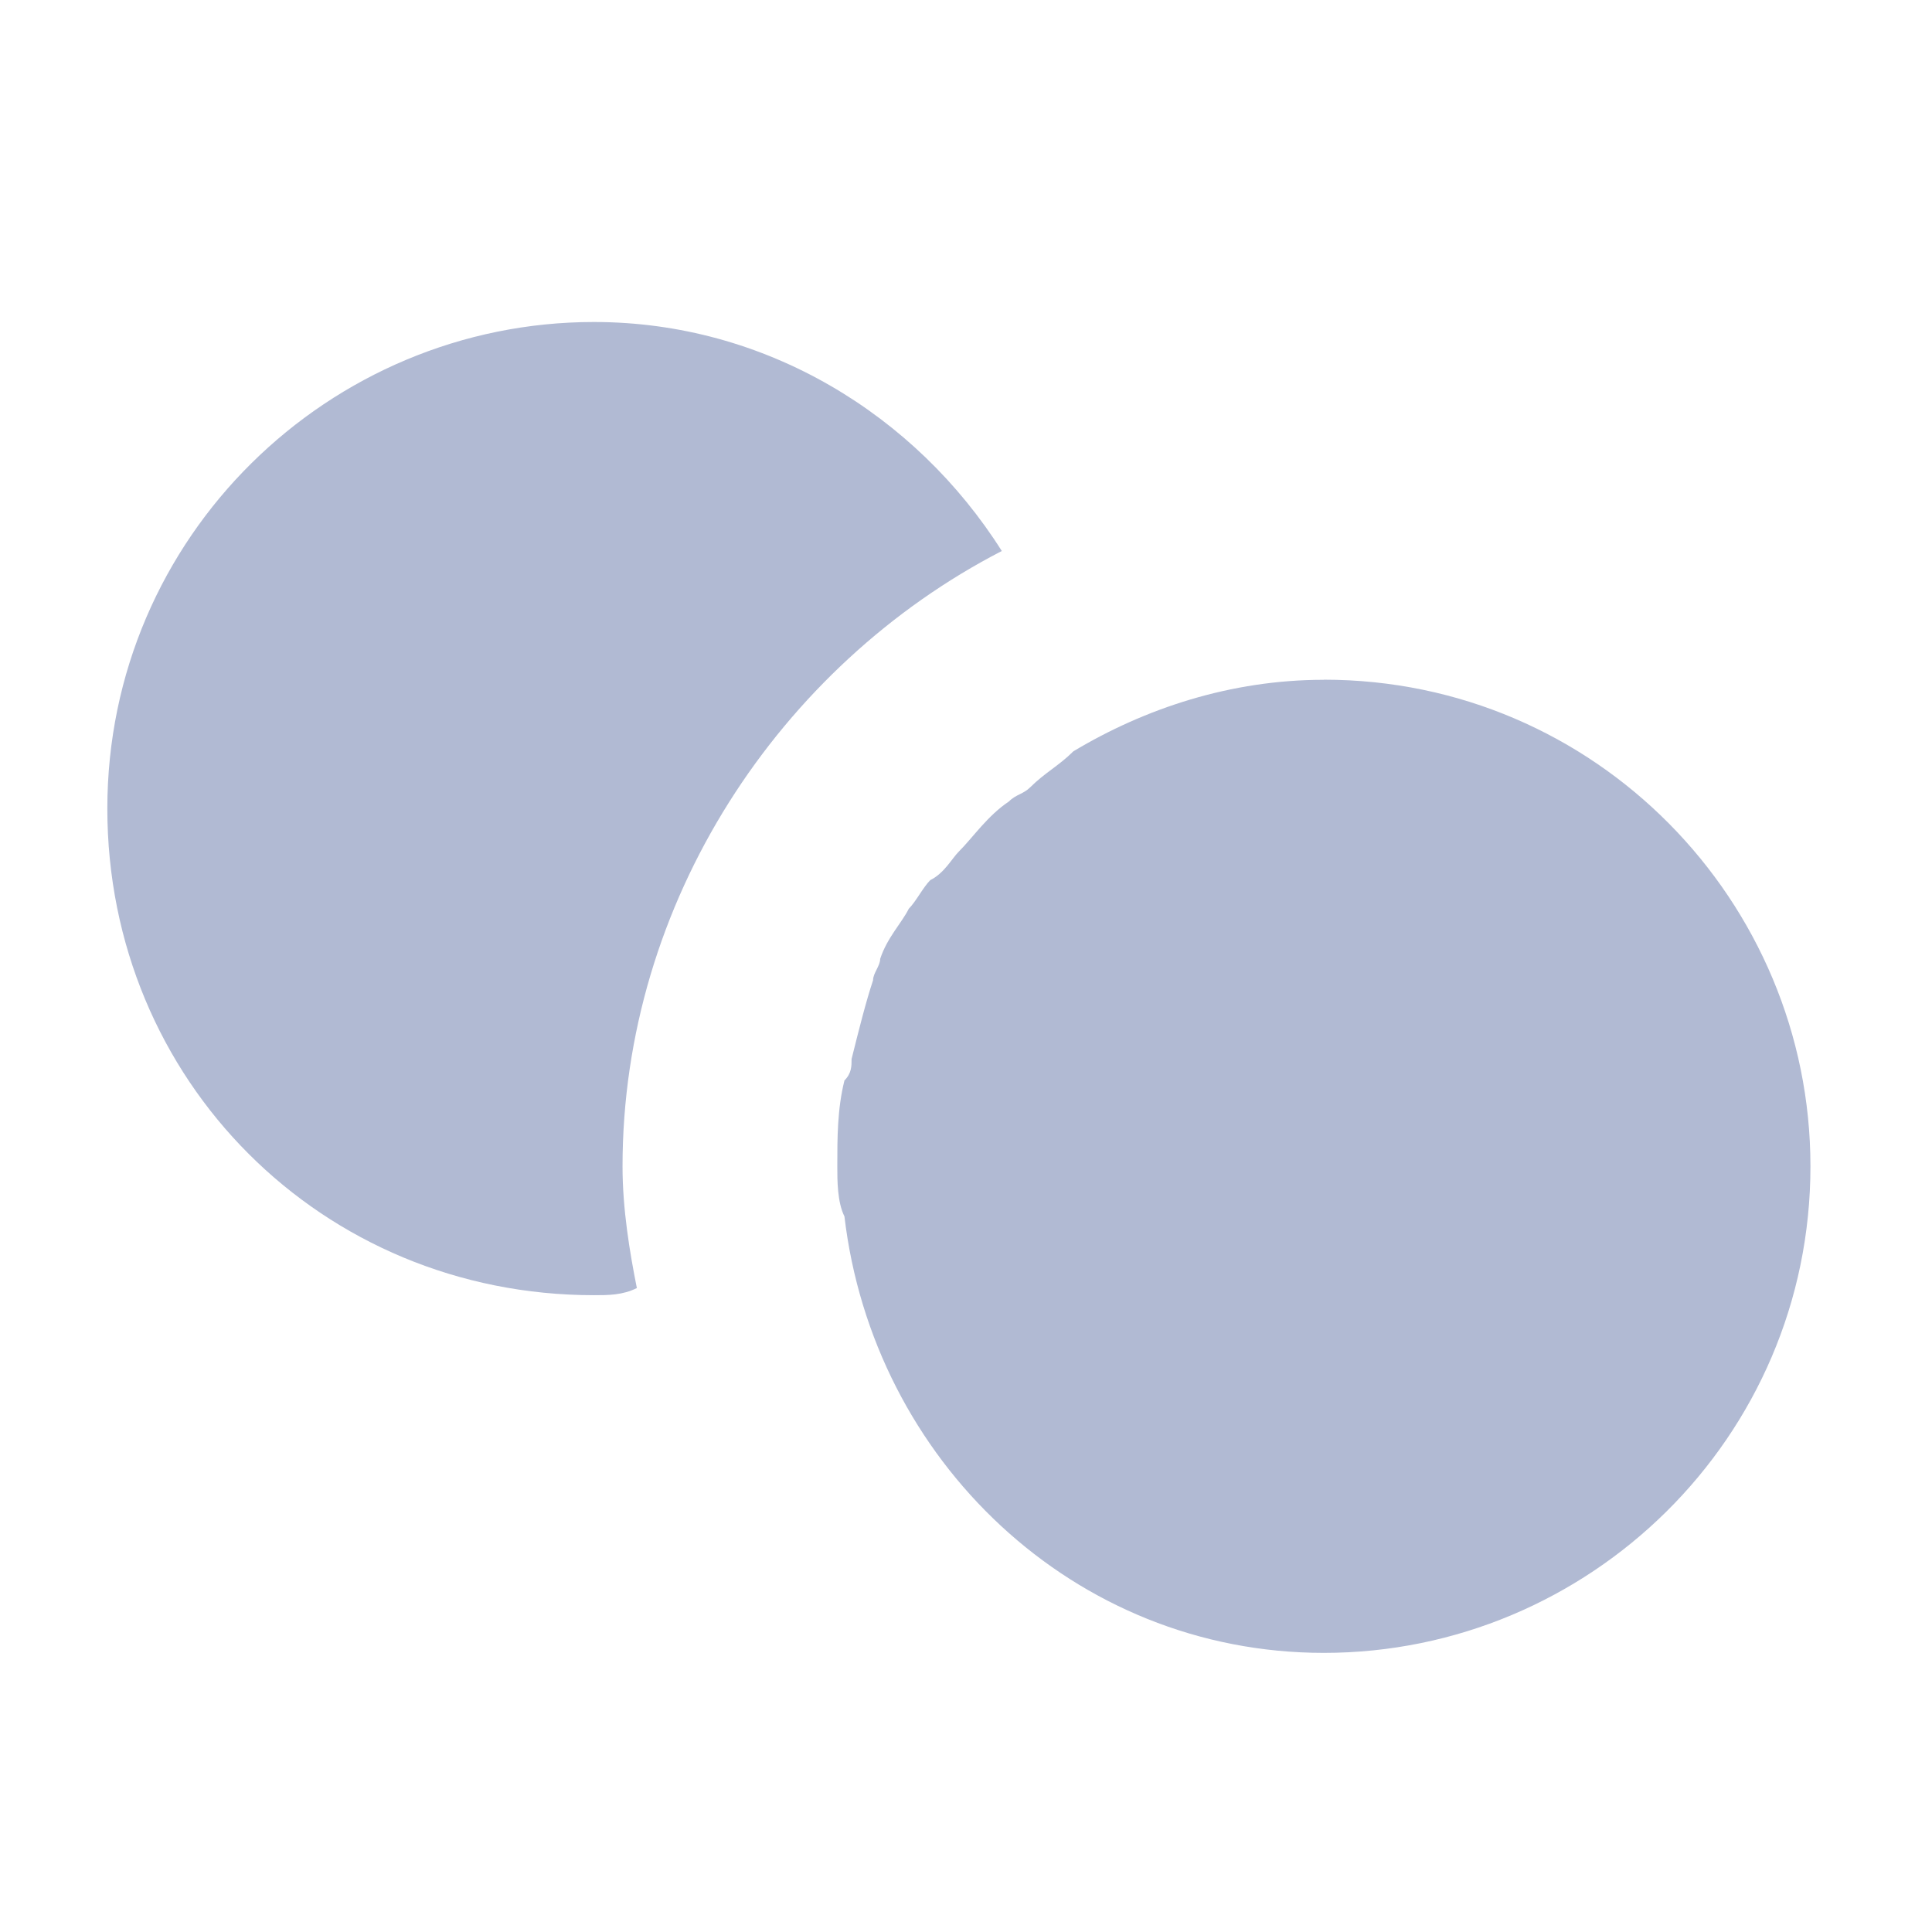 <svg width="36" height="36" viewBox="0 0 36 36" fill="none" xmlns="http://www.w3.org/2000/svg">
<g clip-path="url(#clip0_689_4677)">
<path d="M24.667 12.667C22.934 12.667 21.334 13.2 20 14C19.733 14.267 19.467 14.4 19.2 14.667C19.067 14.8 18.933 14.8 18.8 14.934C18.4 15.201 18.133 15.601 17.867 15.867C17.734 16 17.6 16.267 17.334 16.4C17.201 16.533 17.067 16.8 16.934 16.933C16.801 17.2 16.534 17.466 16.401 17.866C16.401 17.999 16.268 18.133 16.268 18.266C16.135 18.666 16.001 19.199 15.868 19.733C15.868 19.866 15.868 20 15.735 20.133C15.602 20.666 15.602 21.2 15.602 21.733C15.602 22 15.602 22.4 15.735 22.666C16.268 27.199 20.002 30.799 24.668 30.799C29.601 30.799 33.735 26.799 33.735 21.732C33.735 16.799 29.735 12.665 24.668 12.665L24.667 12.667Z" fill="#B1BAD3"/>
<path d="M18.667 10.267C17.067 7.734 14.267 6 11.067 6C6.134 6 2 10 2 15.067C2 20.134 6 24.134 11.067 24.134C11.334 24.134 11.6 24.134 11.867 24.001C11.734 23.334 11.6 22.534 11.6 21.734C11.6 16.801 14.533 12.401 18.667 10.267Z" fill="#B1BAD3"/>
</g>
<defs>
<clipPath id="clip0_689_4677">
<rect width="36" height="36" fill="white"/>
</clipPath>
</defs>
</svg>
